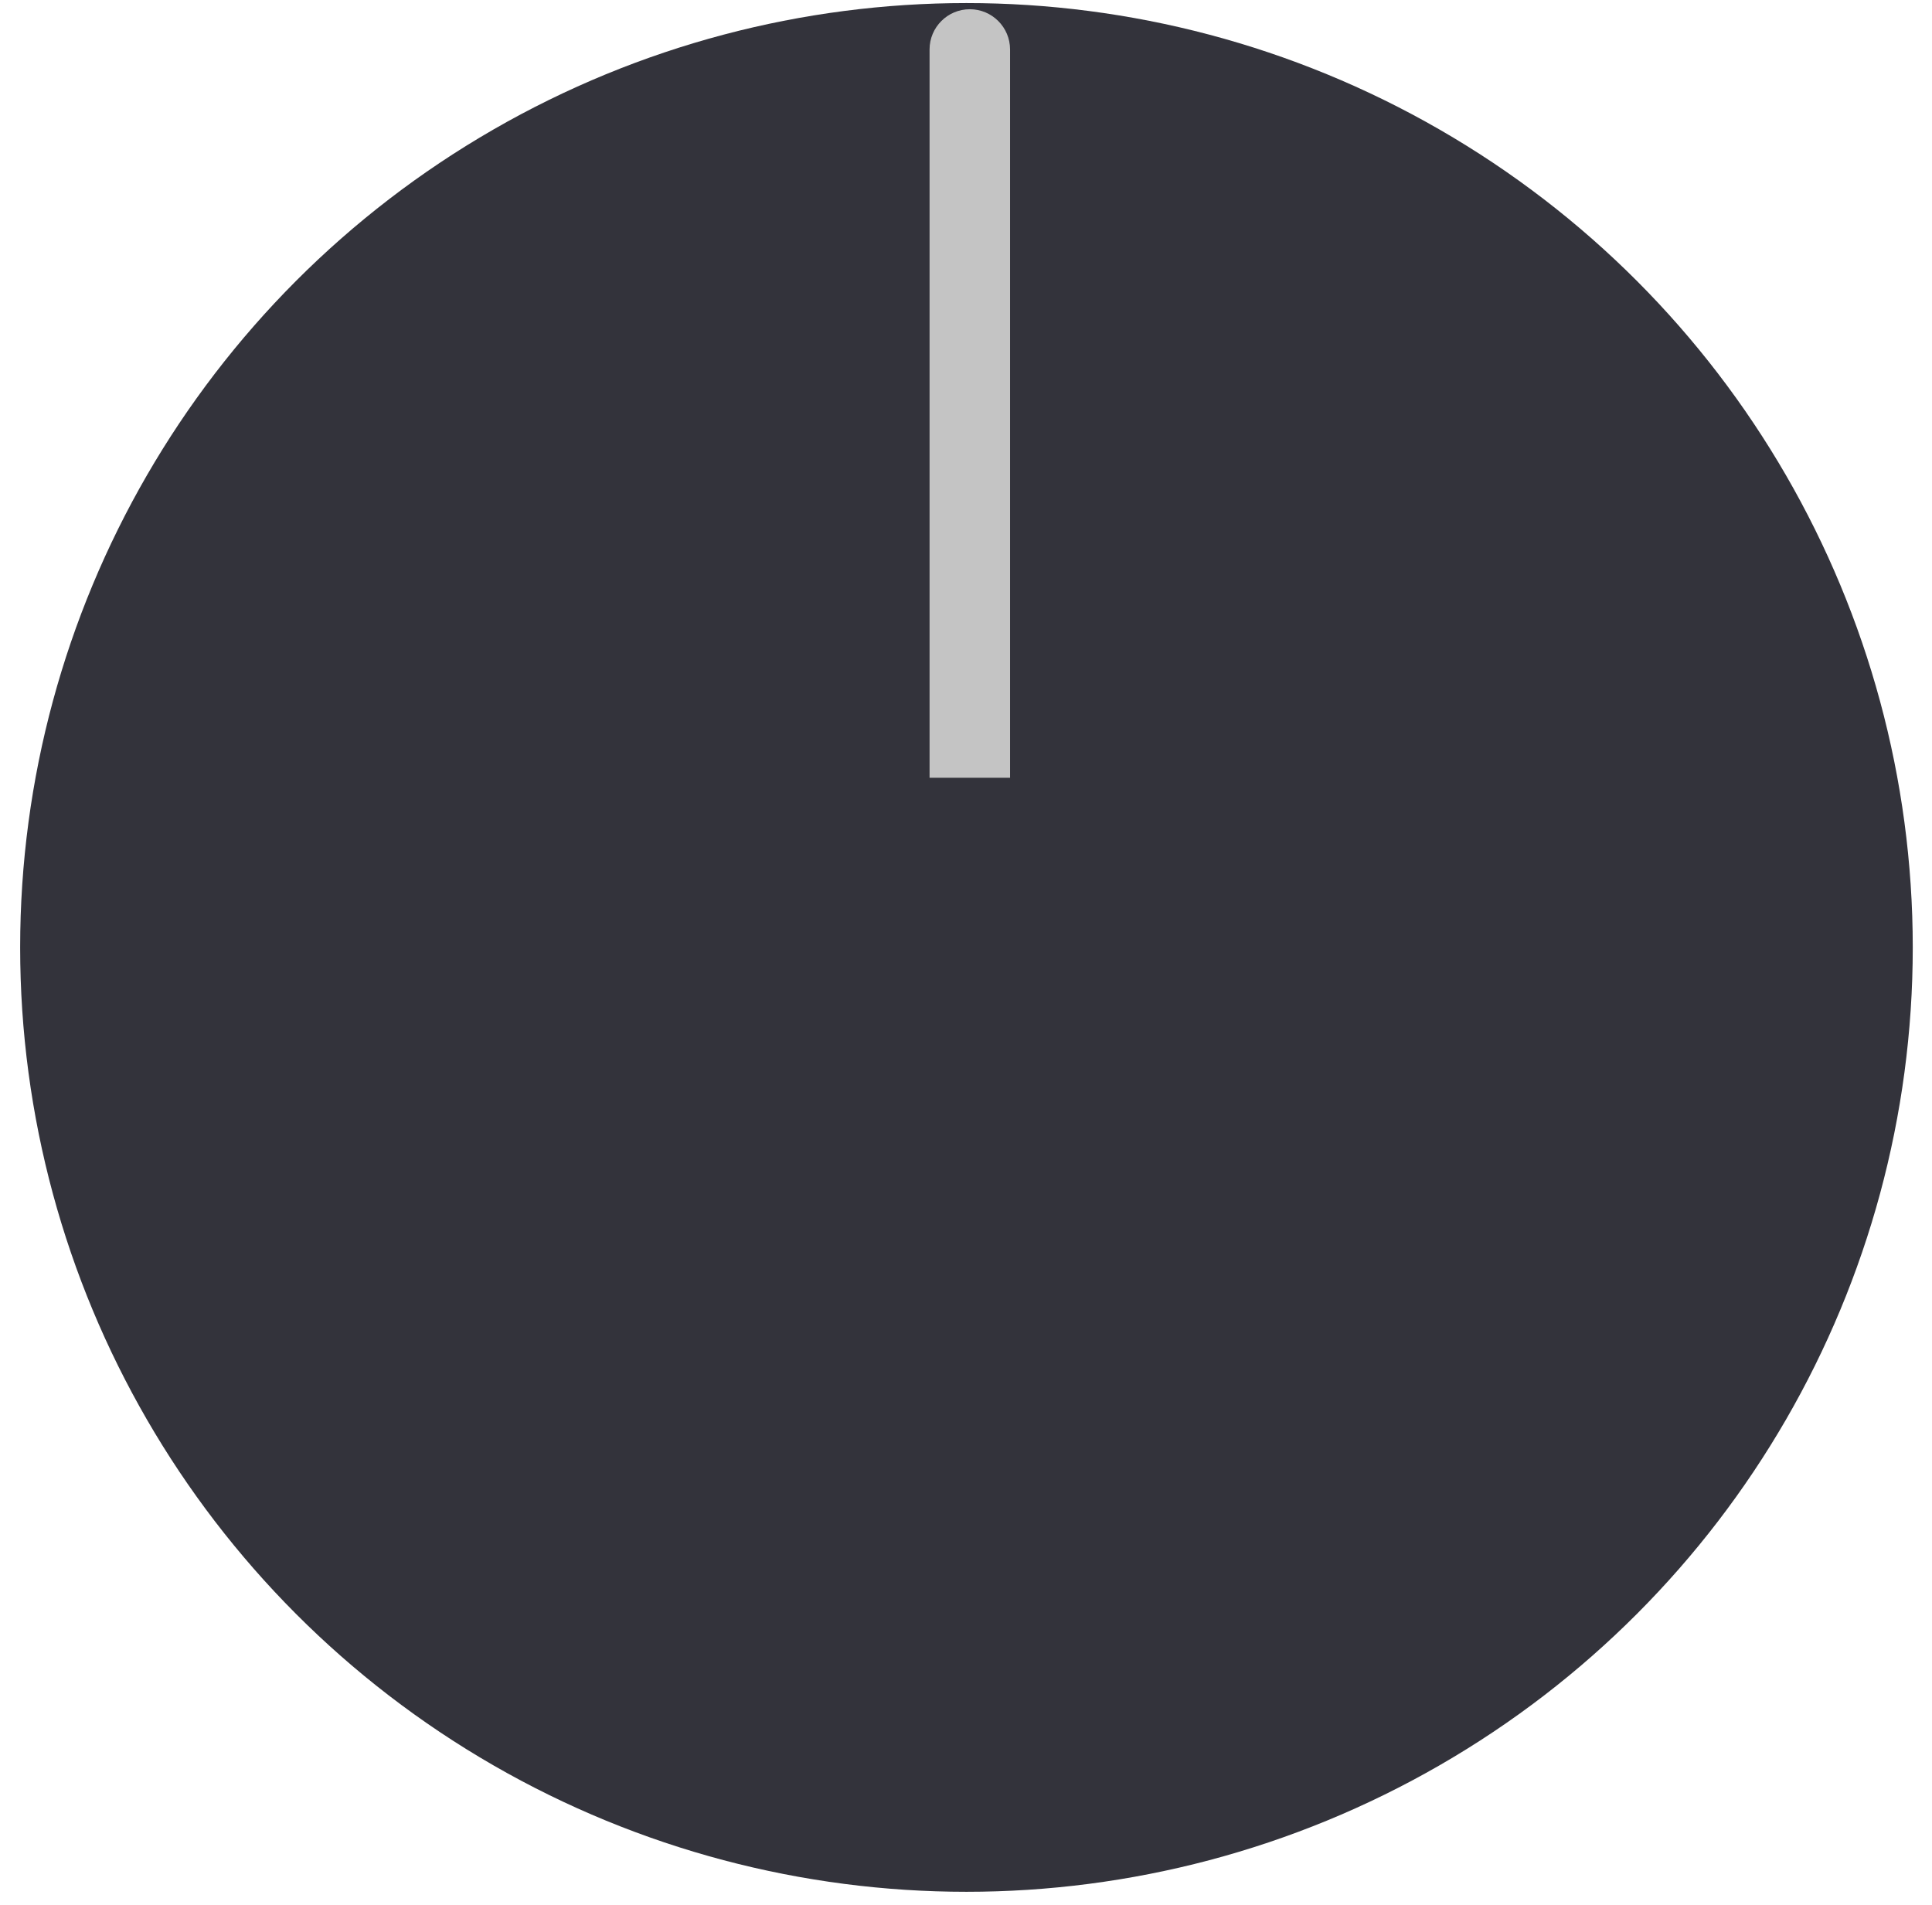 <svg width="72" height="71" viewBox="0 0 72 71" fill="none" xmlns="http://www.w3.org/2000/svg">
<ellipse cx="36.017" cy="35.307" rx="35.266" ry="35.193" fill="#33333B"/>
<path d="M37.642 1.844C37.642 1.016 36.971 0.344 36.142 0.344C35.314 0.344 34.642 1.016 34.642 1.844H37.642ZM34.642 27.485V28.985H37.642V27.485H34.642ZM34.642 1.844V27.485H37.642V1.844H34.642Z" fill="#C4C4C4"/>
</svg>
